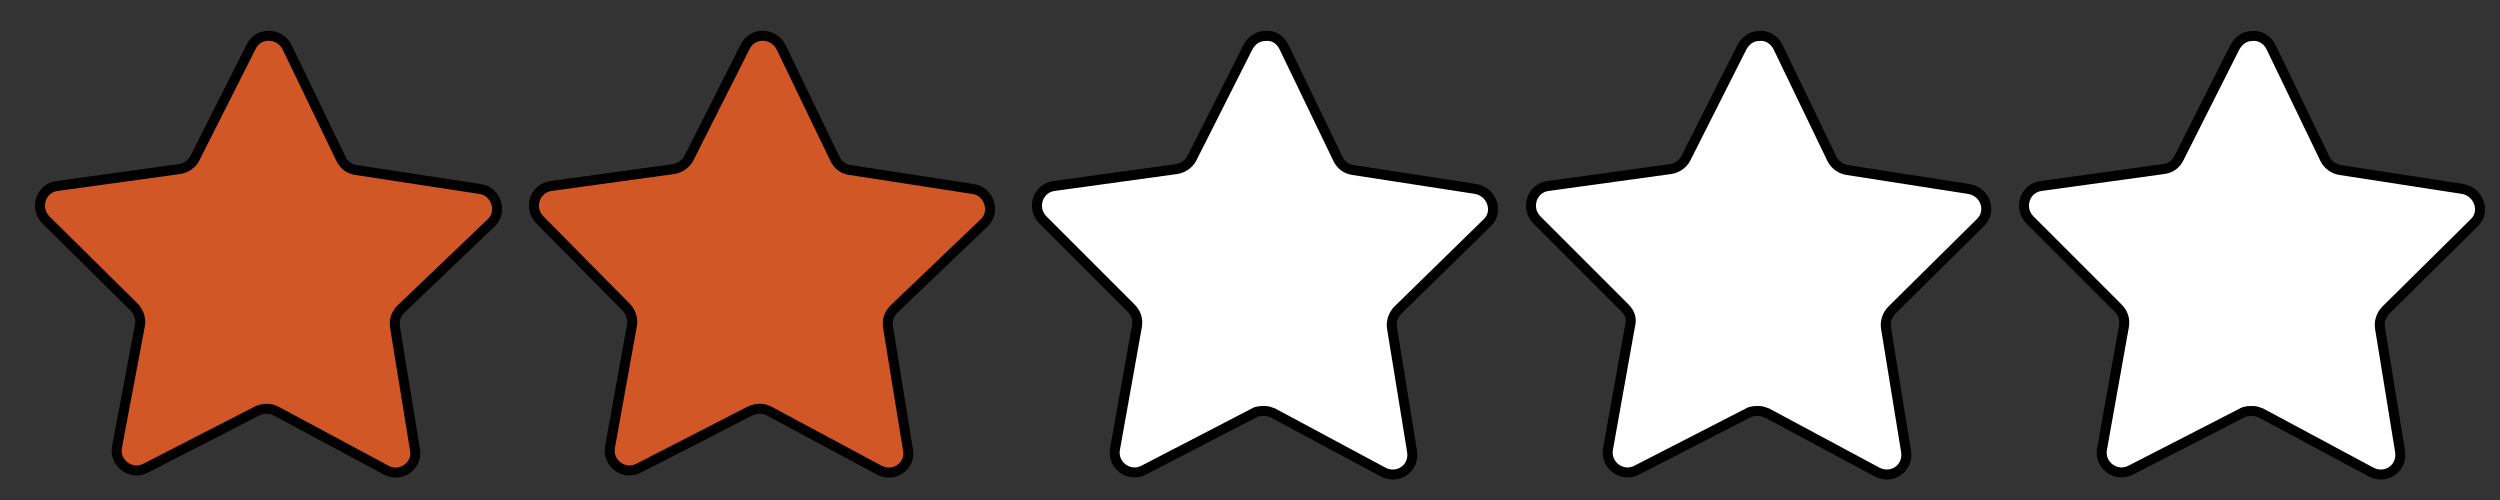 <?xml version="1.0" encoding="utf-8"?>
<!-- Generator: Adobe Illustrator 22.1.0, SVG Export Plug-In . SVG Version: 6.00 Build 0)  -->
<svg version="1.1" id="Layer_1" xmlns="http://www.w3.org/2000/svg" xmlns:xlink="http://www.w3.org/1999/xlink" x="0px" y="0px"
	 viewBox="0 0 250 50" enable-background="new 0 0 250 50" xml:space="preserve">
<rect x="0" y="0" width="250" height="50" fill="#333333" stroke="none"/>
<path fill="#D15727" stroke="#000000" stroke-miterlimit="10" d="M38.6,47l-11-5.9c-0.6-0.3-1.3-0.3-1.9,0l-11.1,5.7
	c-1.5,0.8-3.2-0.5-2.9-2.1L14,32.5c0.1-0.6-0.1-1.3-0.6-1.8L4.6,22c-1.2-1.2-0.5-3.2,1.1-3.4l12.3-1.7c0.6-0.1,1.2-0.5,1.5-1.1
	l5.6-11.1c0.7-1.5,2.8-1.5,3.6,0l5.4,11.2c0.3,0.6,0.8,1,1.5,1.1L48,18.9c1.6,0.2,2.3,2.3,1.1,3.4l-9,8.6c-0.5,0.5-0.7,1.1-0.6,1.8
	l2,12.3C41.8,46.6,40,47.8,38.6,47z"/>
<path fill="#D15727" stroke="#000000" stroke-miterlimit="10" d="M87.9,47l-11-5.9c-0.6-0.3-1.3-0.3-1.9,0l-11.1,5.7
	c-1.5,0.8-3.2-0.5-2.9-2.1l2.2-12.2c0.1-0.6-0.1-1.3-0.6-1.8L54,22c-1.2-1.2-0.5-3.2,1.1-3.4l12.3-1.7c0.6-0.1,1.2-0.5,1.5-1.1
	l5.6-11.1c0.7-1.5,2.8-1.5,3.6,0l5.4,11.2c0.3,0.6,0.8,1,1.5,1.1l12.3,1.9c1.6,0.2,2.3,2.3,1.1,3.4l-9,8.6c-0.5,0.5-0.7,1.1-0.6,1.8
	l2,12.3C91.1,46.6,89.4,47.8,87.9,47z"/>
<path fill="#FFFFFF" stroke="#000000" stroke-miterlimit="10" d="M247.4,22.3c1.2-1.1,0.5-3.1-1.1-3.4L234,17
	c-0.6-0.1-1.2-0.5-1.5-1.1l-5.4-11.2c-0.4-0.8-1.2-1.2-1.9-1.1c-0.7,0-1.3,0.4-1.7,1.1l-5.6,11.1c-0.3,0.6-0.8,1-1.5,1.1l-12.3,1.7
	c-1.6,0.2-2.3,2.2-1.1,3.4l8.8,8.8c0.5,0.5,0.7,1.1,0.6,1.8l-2.2,12.3c-0.3,1.6,1.4,2.9,2.9,2.1l11.1-5.7c0.3-0.2,0.7-0.2,1.1-0.2
	c0.3,0,0.5,0.1,0.8,0.2l11,5.9c1.5,0.8,3.2-0.4,2.9-2.1l-2-12.3c-0.1-0.6,0.1-1.3,0.6-1.8L247.4,22.3z"/>
<path fill="#FFFFFF" stroke="#000000" stroke-miterlimit="10" d="M198,22.3c1.2-1.1,0.6-3.1-1.1-3.4L184.7,17
	c-0.6-0.1-1.2-0.5-1.5-1.1l-5.4-11.2c-0.4-0.8-1.2-1.2-1.9-1.1c-0.7,0-1.3,0.4-1.7,1.1l-5.6,11.1c-0.3,0.6-0.9,1-1.5,1.1l-12.3,1.7
	c-1.6,0.2-2.3,2.2-1.1,3.4l8.8,8.8c0.5,0.5,0.7,1.1,0.5,1.8l-2.2,12.3c-0.3,1.6,1.4,2.9,2.9,2.1l11.1-5.7c0.3-0.2,0.7-0.2,1.1-0.2
	c0.3,0,0.5,0.1,0.8,0.2l11,5.9c1.5,0.8,3.2-0.4,2.9-2.1l-2-12.3c-0.1-0.6,0.1-1.3,0.6-1.8L198,22.3z"/>
<path fill="#FFFFFF" stroke="#000000" stroke-miterlimit="10" d="M148.7,22.3c1.2-1.1,0.5-3.1-1.1-3.4L135.3,17
	c-0.7-0.1-1.2-0.5-1.5-1.1l-5.4-11.2c-0.4-0.8-1.1-1.2-1.9-1.1c-0.7,0-1.3,0.4-1.7,1.1l-5.6,11.1c-0.3,0.6-0.9,1-1.5,1.1l-12.3,1.7
	c-1.6,0.2-2.3,2.2-1.1,3.4l8.8,8.8c0.5,0.5,0.7,1.1,0.6,1.8l-2.2,12.3c-0.3,1.6,1.4,2.9,2.9,2.1l11-5.7c0.3-0.2,0.7-0.2,1.1-0.2
	c0.3,0,0.5,0.1,0.8,0.2l11,5.9c1.5,0.8,3.2-0.4,2.9-2.1l-2-12.3c-0.1-0.6,0.1-1.3,0.6-1.8L148.7,22.3z"/>
</svg>
